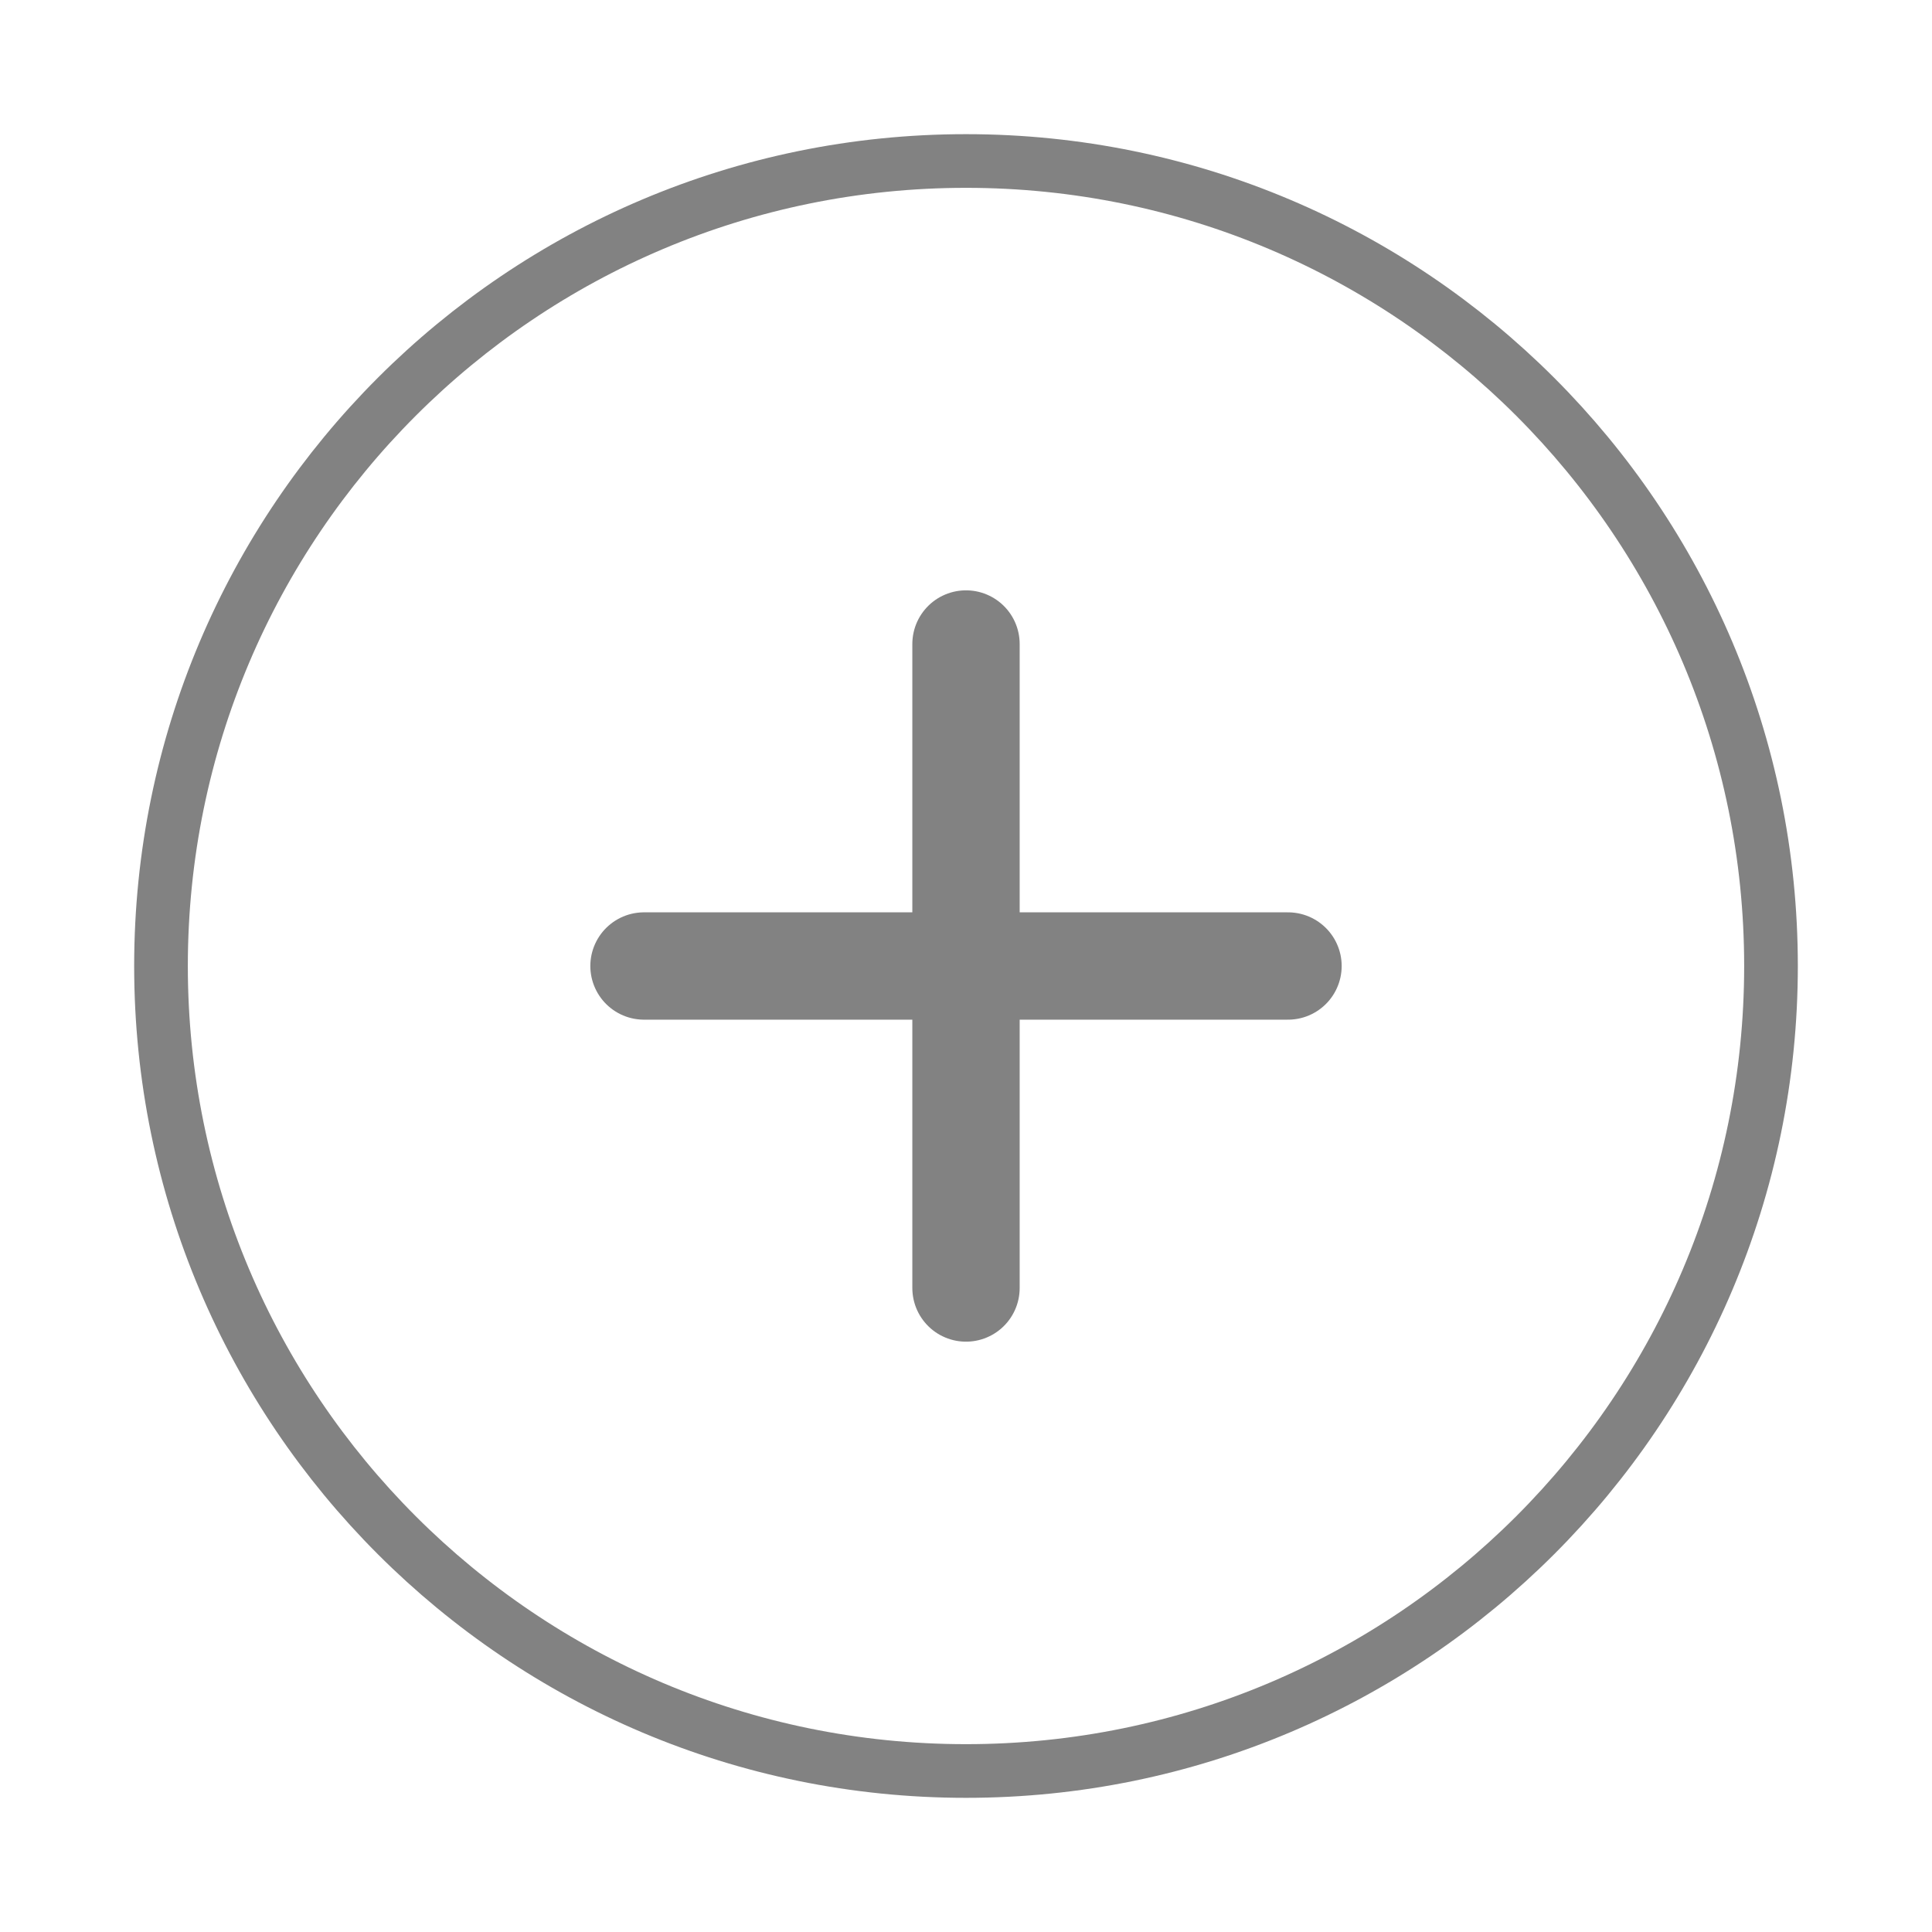 <svg width="36" height="36" viewBox="0 0 36 36" fill="none" xmlns="http://www.w3.org/2000/svg" role="img" aria-labelledby="mapPlusTitle">
<title id="mapPlusTitle">map button</title>
<path d="M18 33C26.284 33 33 26.284 33 18C33 9.716 26.284 3 18 3C9.716 3 3 9.716 3 18C3 26.284 9.716 33 18 33Z" stroke="#828282" stroke-linecap="round" stroke-linejoin="round"/>
<path d="M18 12V24" stroke="#828282" stroke-width="2" stroke-linecap="round" stroke-linejoin="round"/>
<path d="M12 18H24" stroke="#828282" stroke-width="2" stroke-linecap="round" stroke-linejoin="round"/>
</svg>
